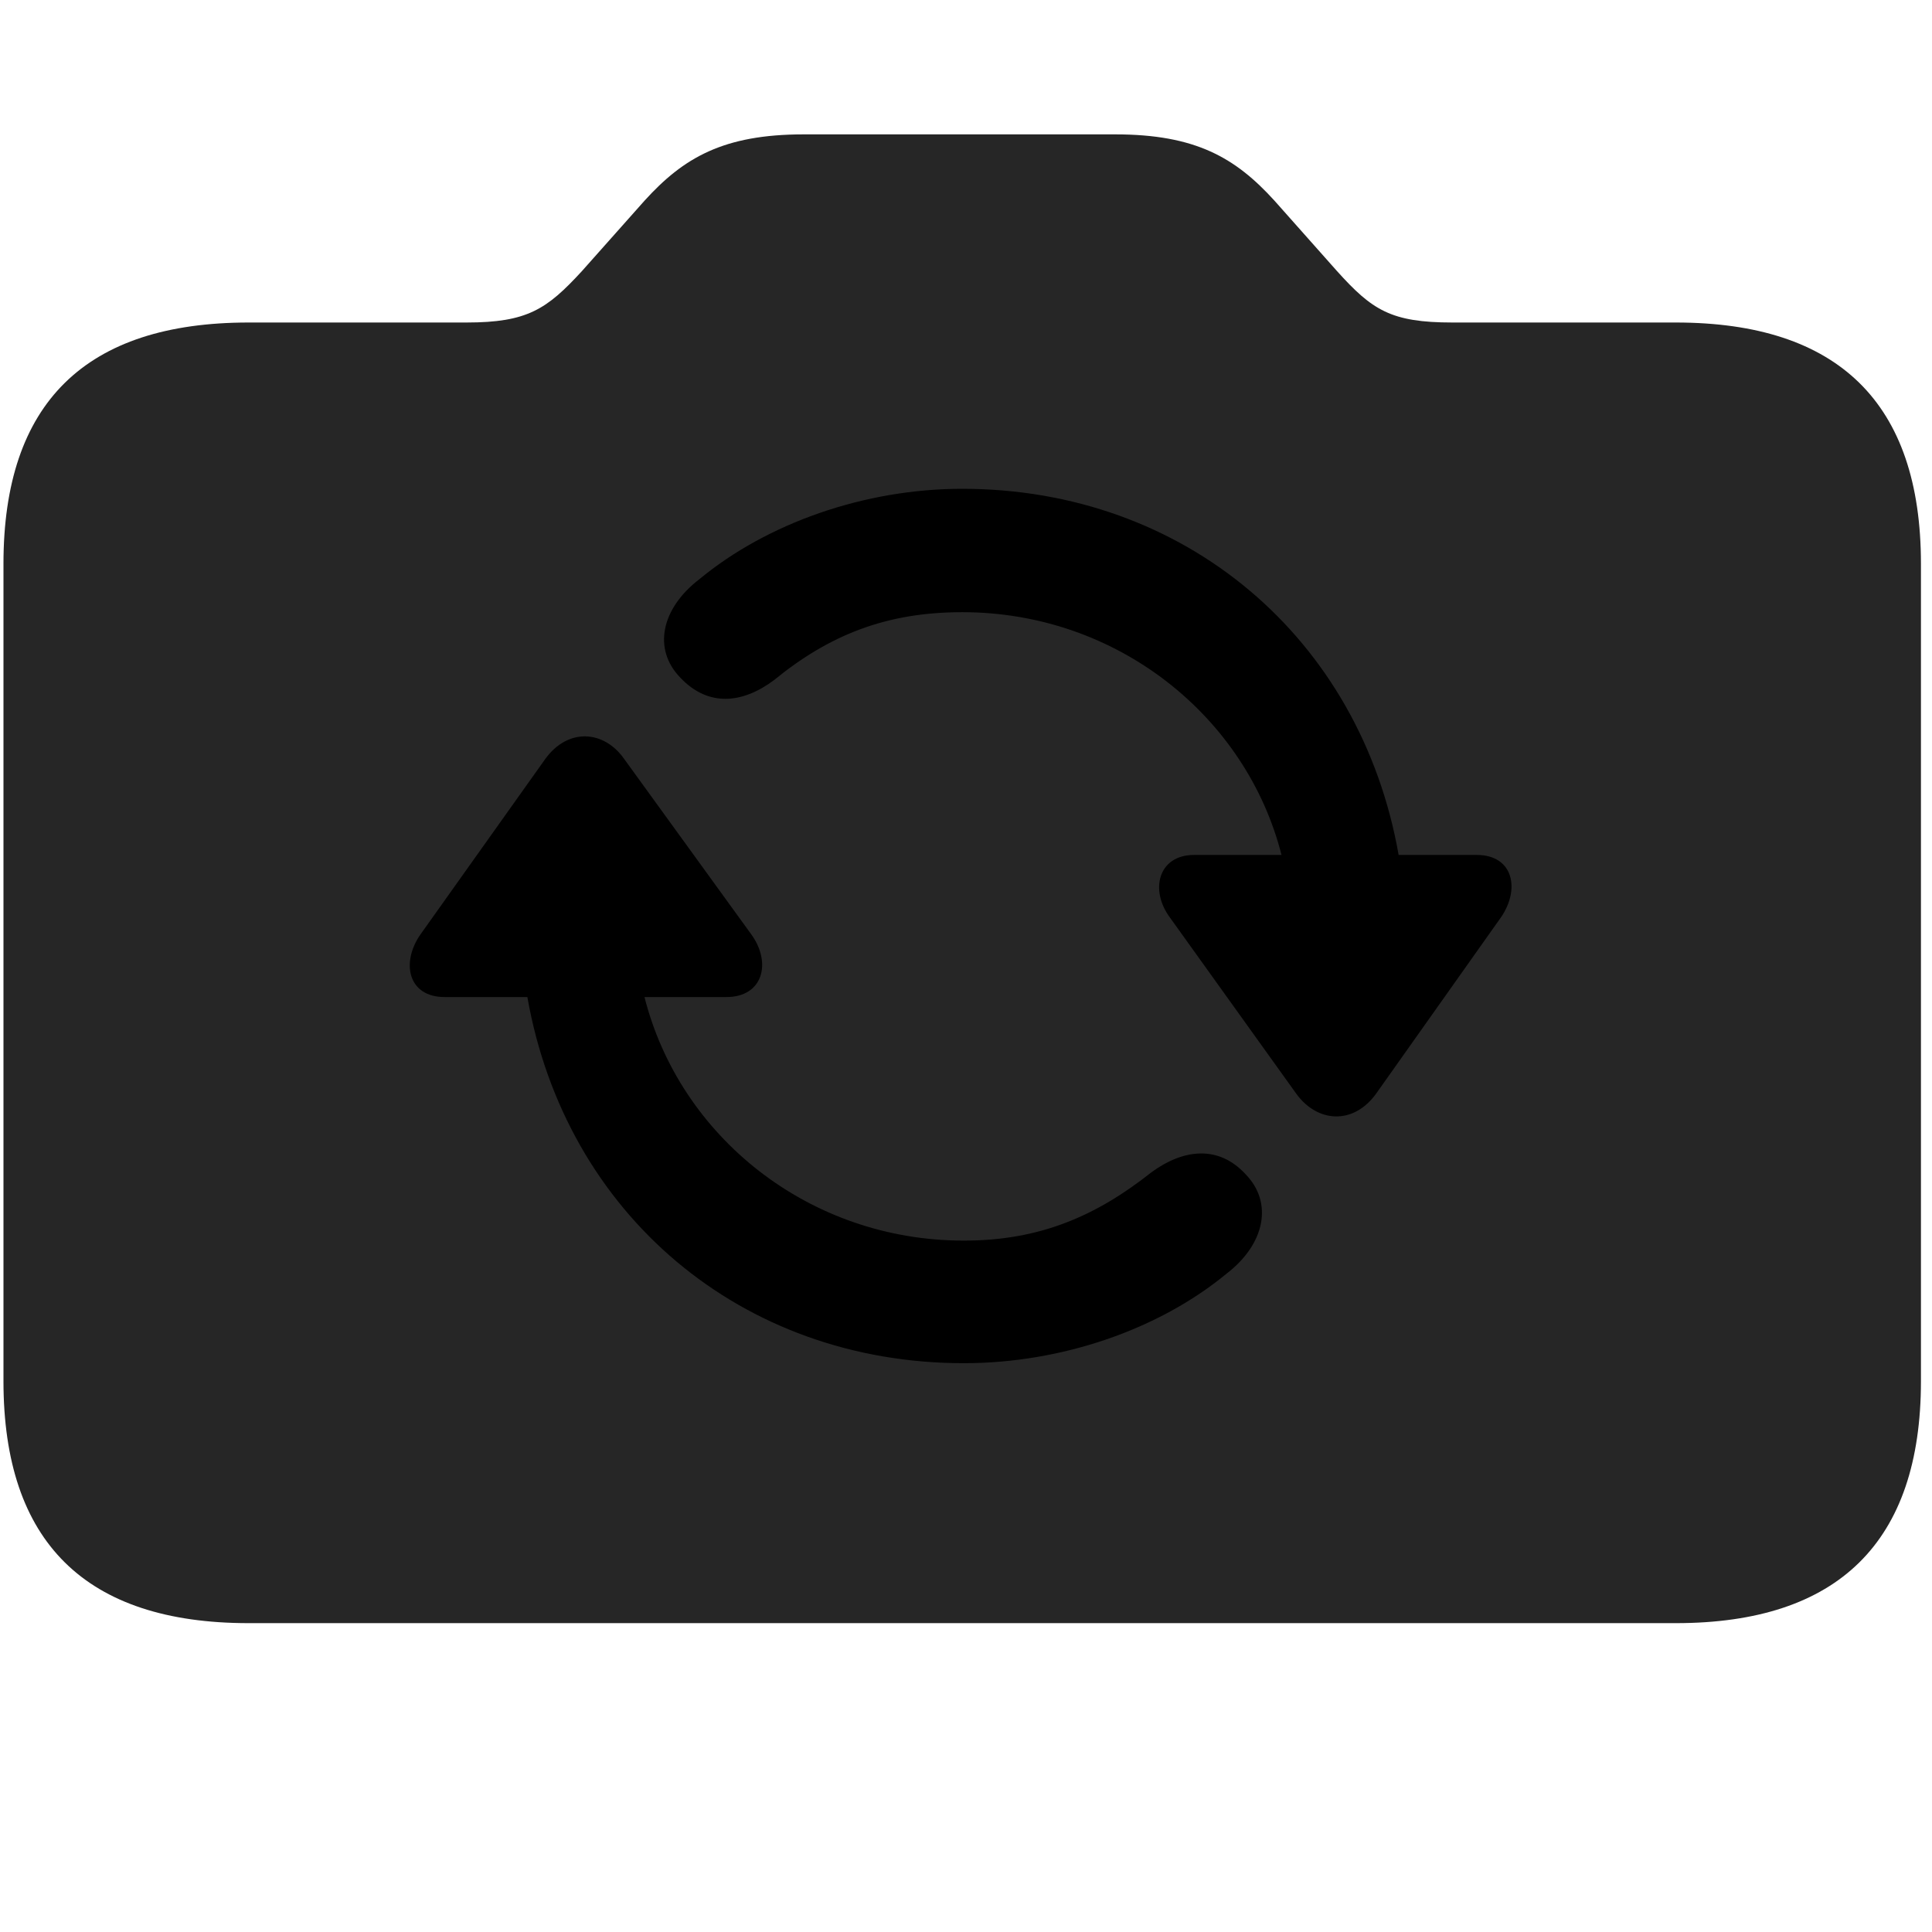 <svg width="29" height="29" viewBox="0 0 29 29" fill="currentColor" xmlns="http://www.w3.org/2000/svg">
<g clip-path="url(#clip0_2207_34570)">
<path d="M3.732 24.364H25.154C27.592 24.364 28.834 23.146 28.834 20.732V8.462C28.834 6.048 27.592 4.841 25.154 4.841H21.802C20.877 4.841 20.596 4.654 20.068 4.068L19.131 3.013C18.545 2.368 17.947 2.017 16.74 2.017H12.064C10.857 2.017 10.259 2.368 9.674 3.013L8.736 4.068C8.209 4.642 7.916 4.841 7.002 4.841H3.732C1.283 4.841 0.052 6.048 0.052 8.462V20.732C0.052 23.146 1.283 24.364 3.732 24.364Z" fill="currentColor" fill-opacity="0.85"/>
<path d="M6.31 14.028L8.185 11.392C8.525 10.923 9.064 10.958 9.369 11.392L11.279 14.028C11.584 14.45 11.455 14.966 10.904 14.966H9.674C10.201 17.052 12.134 18.622 14.467 18.622C15.603 18.622 16.447 18.259 17.291 17.591C17.759 17.251 18.287 17.181 18.697 17.626C19.119 18.06 18.978 18.681 18.416 19.114C17.396 19.958 15.931 20.462 14.467 20.462C11.127 20.462 8.49 18.224 7.916 14.966H6.674C6.123 14.966 6.017 14.45 6.31 14.028ZM10.213 10.173C9.791 9.74 9.931 9.13 10.494 8.697C11.513 7.853 12.978 7.337 14.443 7.337C17.783 7.337 20.42 9.575 20.994 12.833H22.166C22.717 12.833 22.822 13.349 22.529 13.771L20.654 16.419C20.314 16.888 19.775 16.853 19.459 16.419L17.56 13.771C17.256 13.361 17.384 12.833 17.924 12.833H19.236C18.709 10.759 16.775 9.189 14.443 9.189C13.306 9.189 12.451 9.529 11.619 10.208C11.15 10.56 10.634 10.618 10.213 10.173Z" fill="currentColor"/>
</g>
<defs>
<clipPath id="clip0_2207_34570">
<rect width="28.781" height="23.098" fill="currentColor" transform="translate(0.052 2.017)"/>
</clipPath>
</defs>
</svg>
